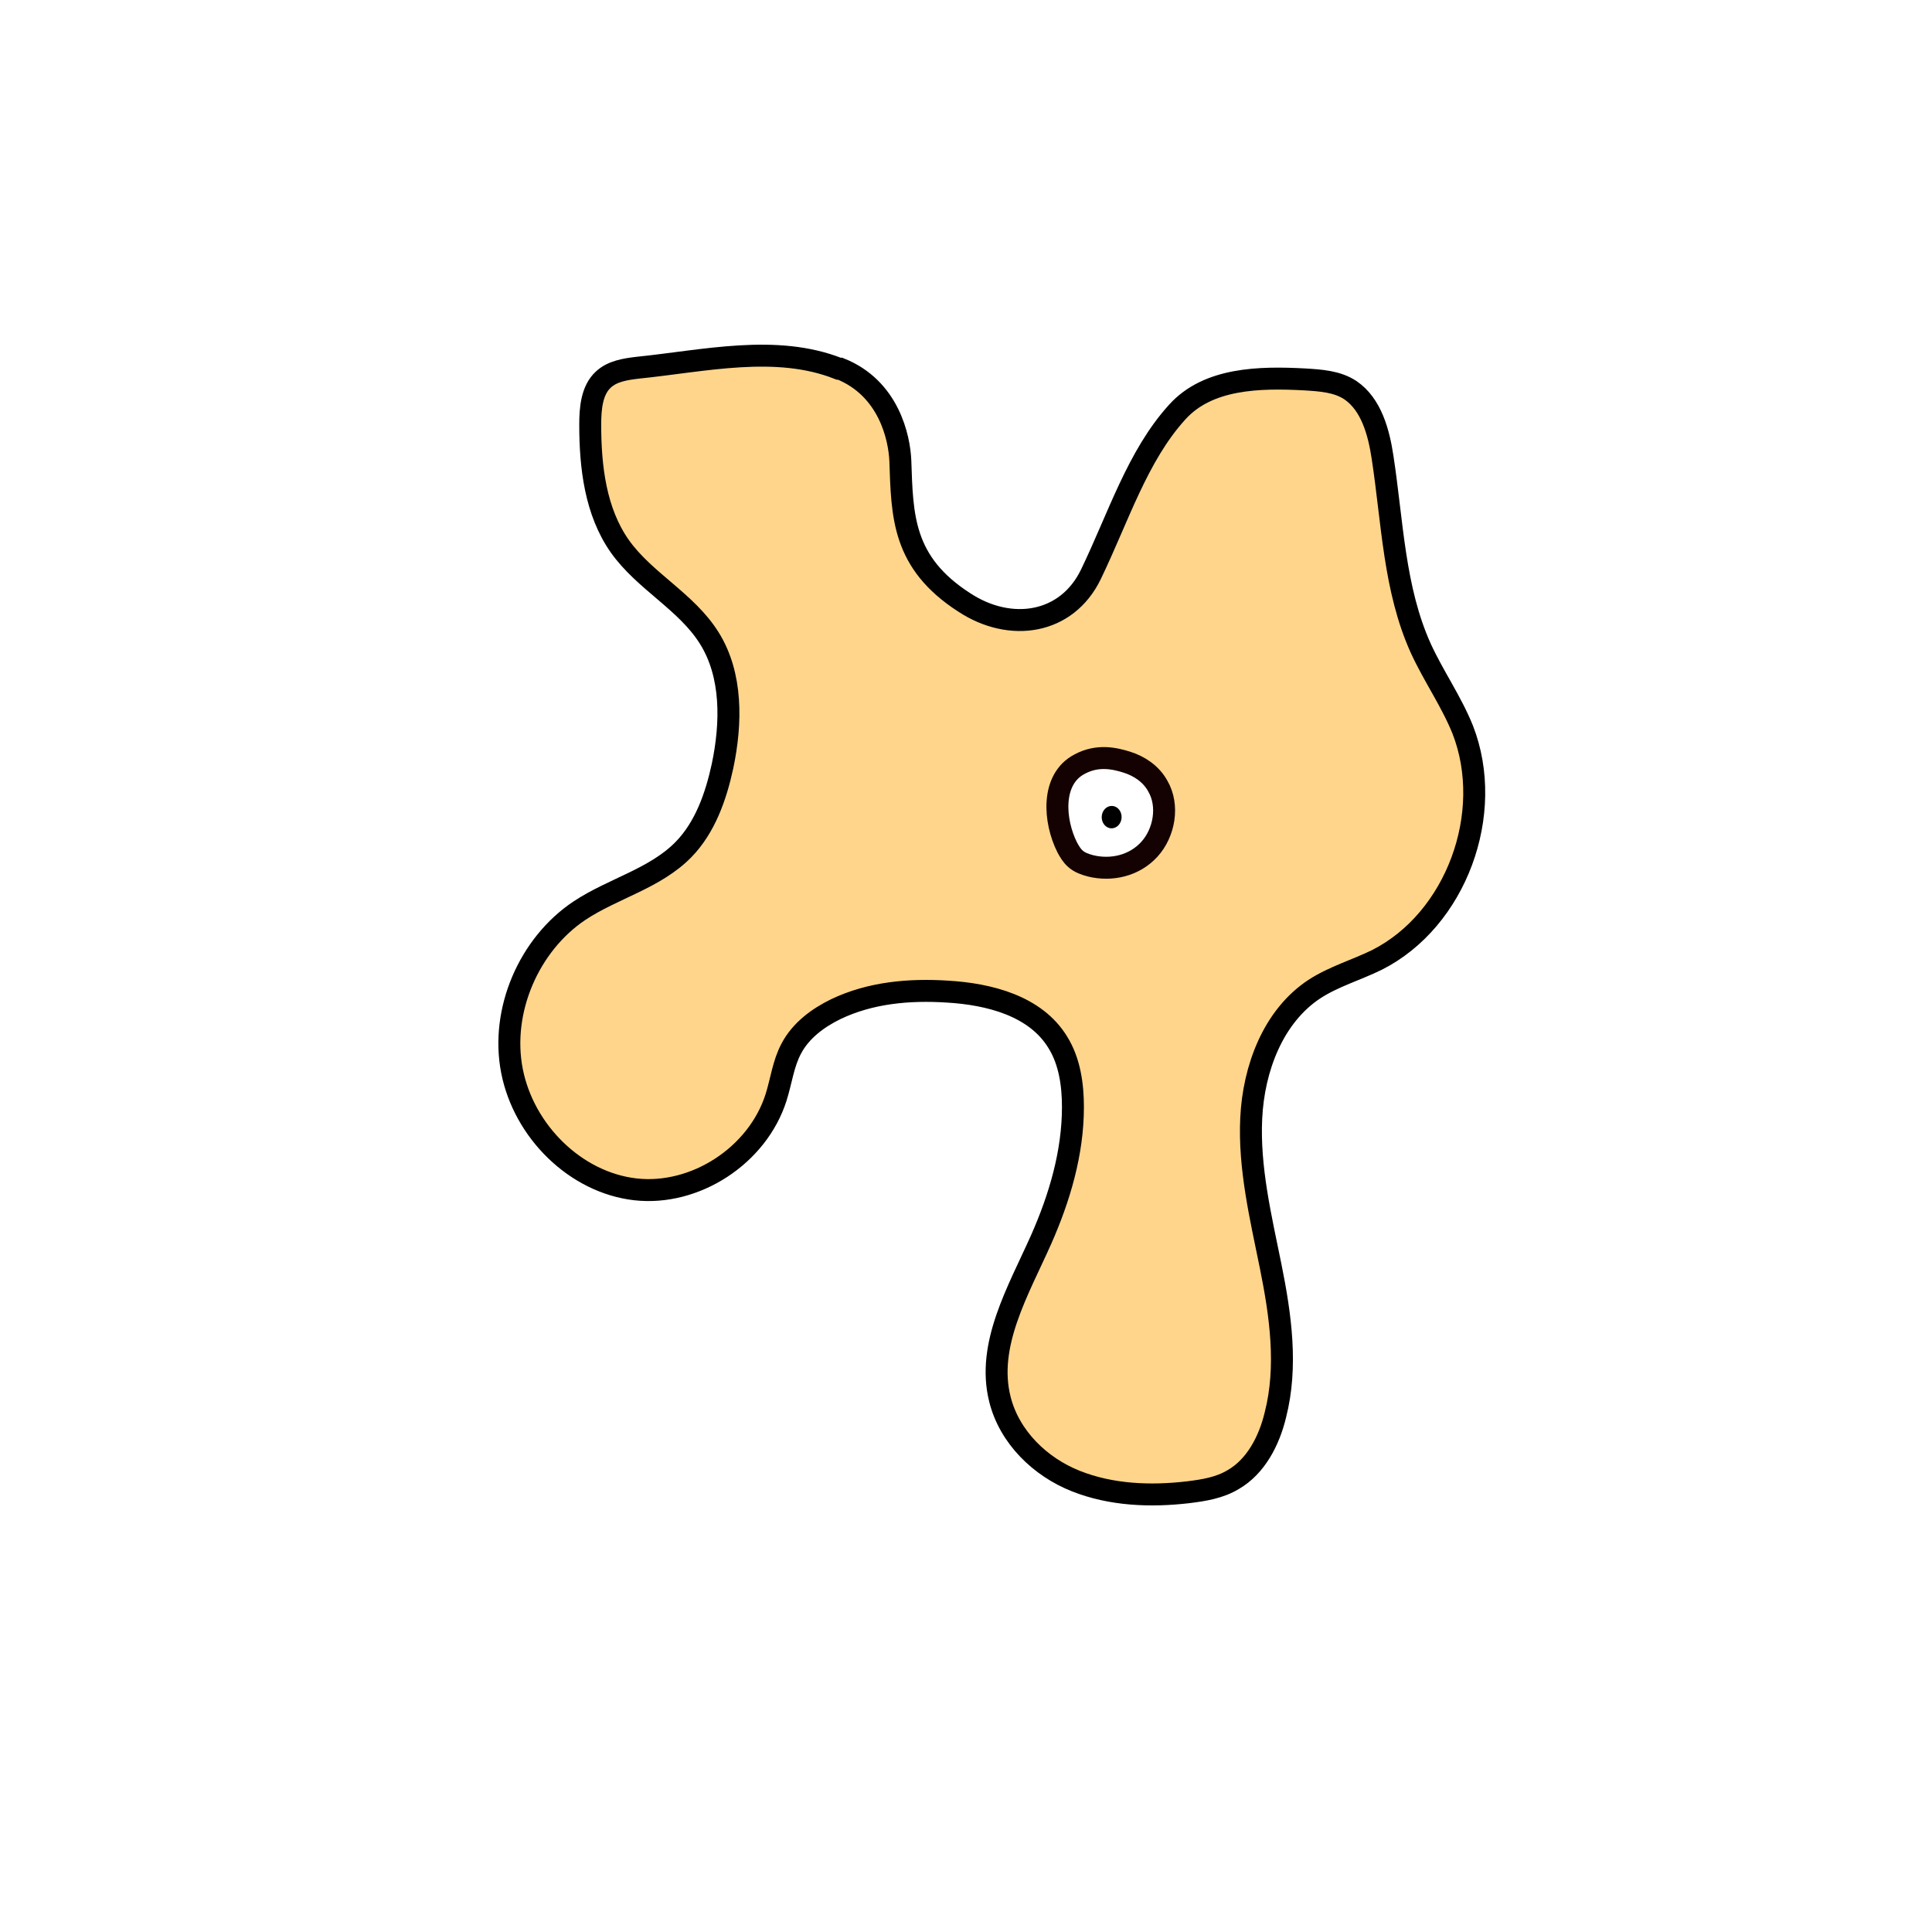 <svg width="1760" height="1760" viewBox="0 0 1760 1760" fill="none" xmlns="http://www.w3.org/2000/svg">
<rect width="1760" height="1760" fill="white"/>
<path d="M764.028 335.879C707.01 313.253 641.785 328.781 580.879 334.992C569.649 336.323 557.986 338.098 549.779 345.64C538.98 355.4 537.684 372.26 537.684 386.901C537.684 425.499 542.436 465.872 564.466 497.371C586.927 529.315 625.371 547.949 646.105 581.223C667.271 614.941 666.407 658.864 658.2 697.906C652.152 725.856 642.217 753.807 622.779 773.772C596.862 800.391 558.418 809.264 527.749 829.673C481.962 860.285 455.613 920.623 466.412 975.637C477.211 1030.65 524.294 1077.23 578.72 1083.45C633.146 1089.66 690.164 1052.83 707.011 999.595C711.762 984.51 713.49 968.982 720.833 955.229C729.472 938.813 745.022 927.278 761.437 919.292C792.969 904.208 828.39 901.102 862.946 903.32C900.958 905.539 943.289 916.186 963.591 949.461C974.39 966.764 977.414 988.059 977.414 1008.47C977.414 1050.17 965.319 1090.99 948.473 1129.14C927.739 1175.73 898.366 1224.97 910.892 1274.66C919.531 1309.27 947.609 1336.33 980.005 1349.2C1012.4 1362.06 1048.25 1363.4 1082.38 1359.4C1096.63 1357.63 1110.89 1355.41 1123.41 1347.87C1144.15 1335.89 1156.24 1312.37 1161.86 1288.86C1173.09 1244.94 1166.61 1198.35 1157.54 1153.54C1148.47 1108.73 1137.67 1063.92 1139.83 1018.67C1141.99 973.418 1159.7 925.947 1197.28 901.102C1214.99 889.567 1235.29 883.799 1254.3 874.482C1326.43 838.102 1362.28 740.941 1332.48 664.631C1322.11 638.899 1306.13 616.272 1294.47 590.984C1269.85 536.857 1268.55 475.632 1259.48 416.626C1256.02 393.555 1249.11 368.267 1230.11 355.4C1218.01 347.415 1202.89 346.527 1188.64 345.64C1147.17 343.422 1100.52 344.309 1072.44 375.365C1036.16 415.294 1018.88 471.196 993.828 523.104C971.798 568.801 920.395 576.343 878.496 548.836C821.91 512.456 821.91 469.864 820.182 419.731C819.318 398.879 809.815 353.626 765.324 335.879H764.028Z" fill="#FFD58C" stroke="black" stroke-width="20" stroke-miterlimit="10"/>
<path d="M983.461 696.131C957.111 709.884 960.135 748.039 972.23 771.996C974.39 775.989 976.549 779.539 979.573 782.201C983.461 785.75 988.644 787.525 993.828 788.856C1012.4 793.292 1033.14 788.856 1046.96 773.771C1060.78 758.687 1065.1 733.842 1054.73 716.096C1048.69 705.004 1037.89 697.905 1026.66 694.356C1015.43 690.807 999.875 687.258 983.461 696.131Z" fill="white" stroke="#140202" stroke-width="20" stroke-miterlimit="10"/>
<path d="M1021.75 744.779C1021.99 739.148 1018.12 734.405 1013.12 734.184C1008.11 733.963 1003.86 738.348 1003.63 743.979C1003.39 749.609 1007.26 754.352 1012.26 754.573C1017.27 754.794 1021.52 750.409 1021.75 744.779Z" fill="black"/>
</svg>
